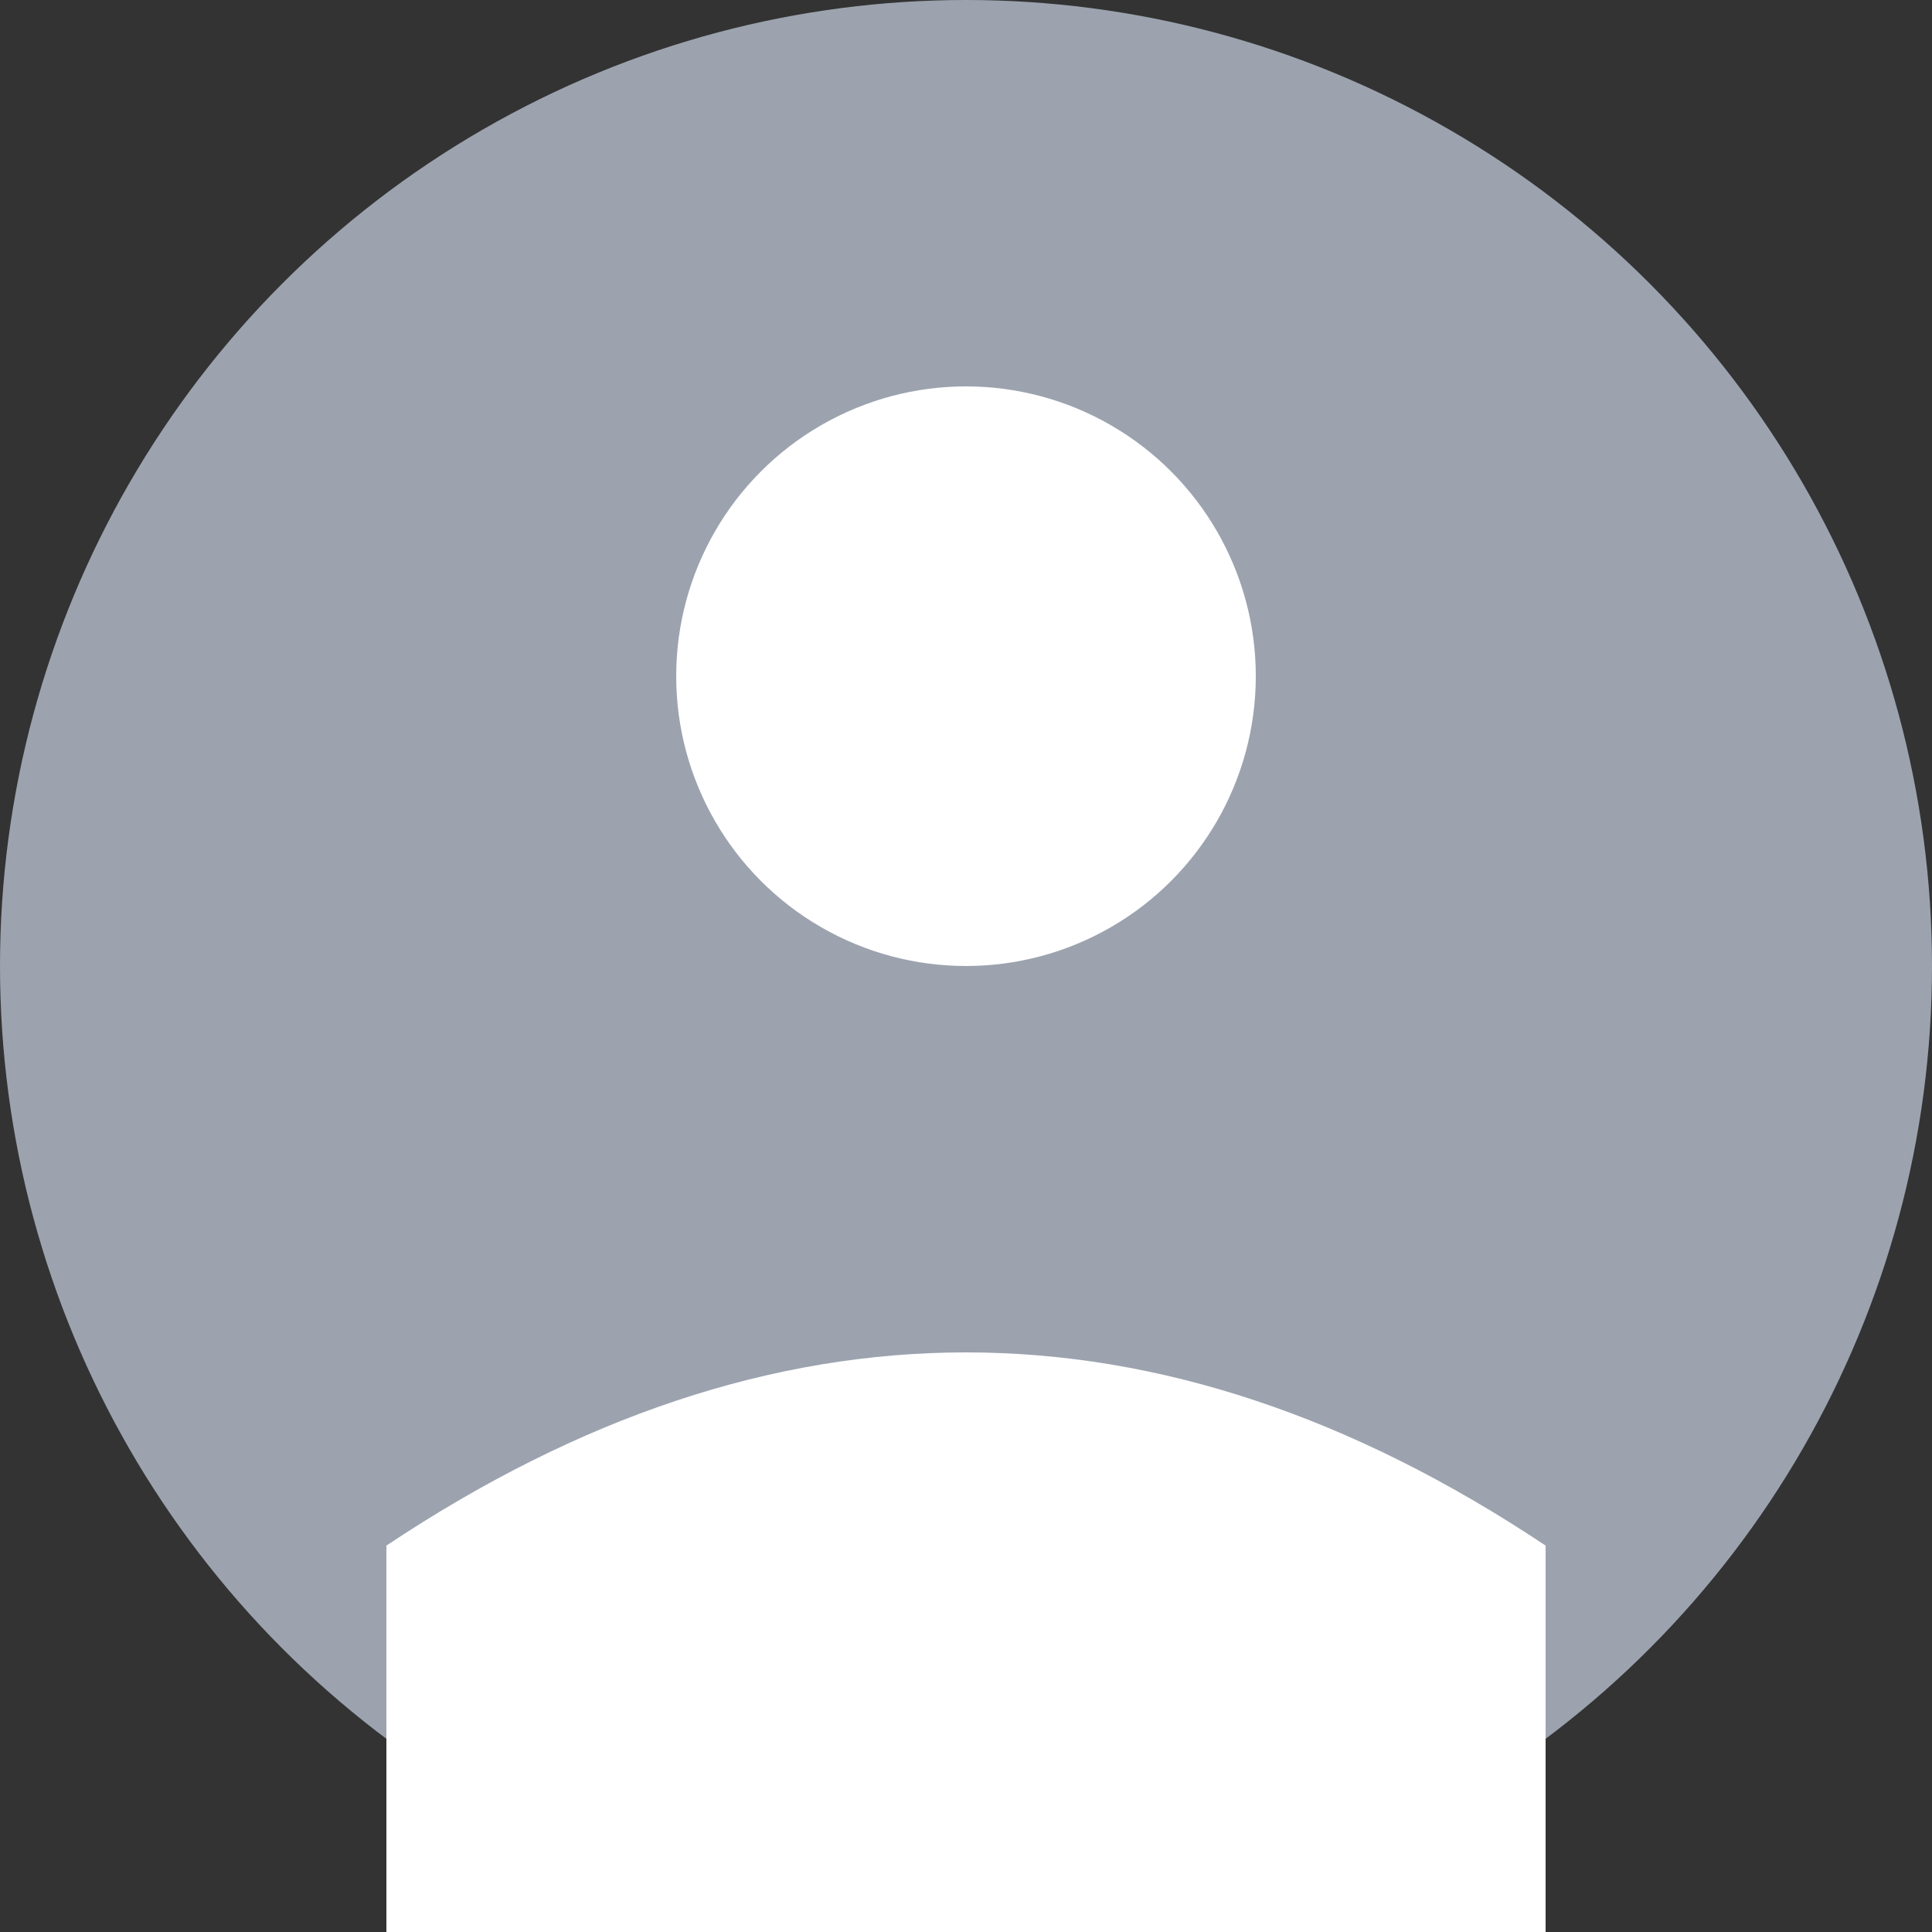 <svg width="100" height="100" viewBox="0 0 100 100" fill="none" xmlns="http://www.w3.org/2000/svg">
  <rect x="0" y="0" width="100" height="100" fill="#333333" stroke="none"/>
  <circle cx="50" cy="50" r="50" fill="#9CA3AF"/>
  <circle cx="50" cy="35" r="15" fill="#FFFFFF"/>
  <path d="M20 80 Q50 60 80 80 L80 100 L20 100 Z" fill="#FFFFFF"/>
</svg>
